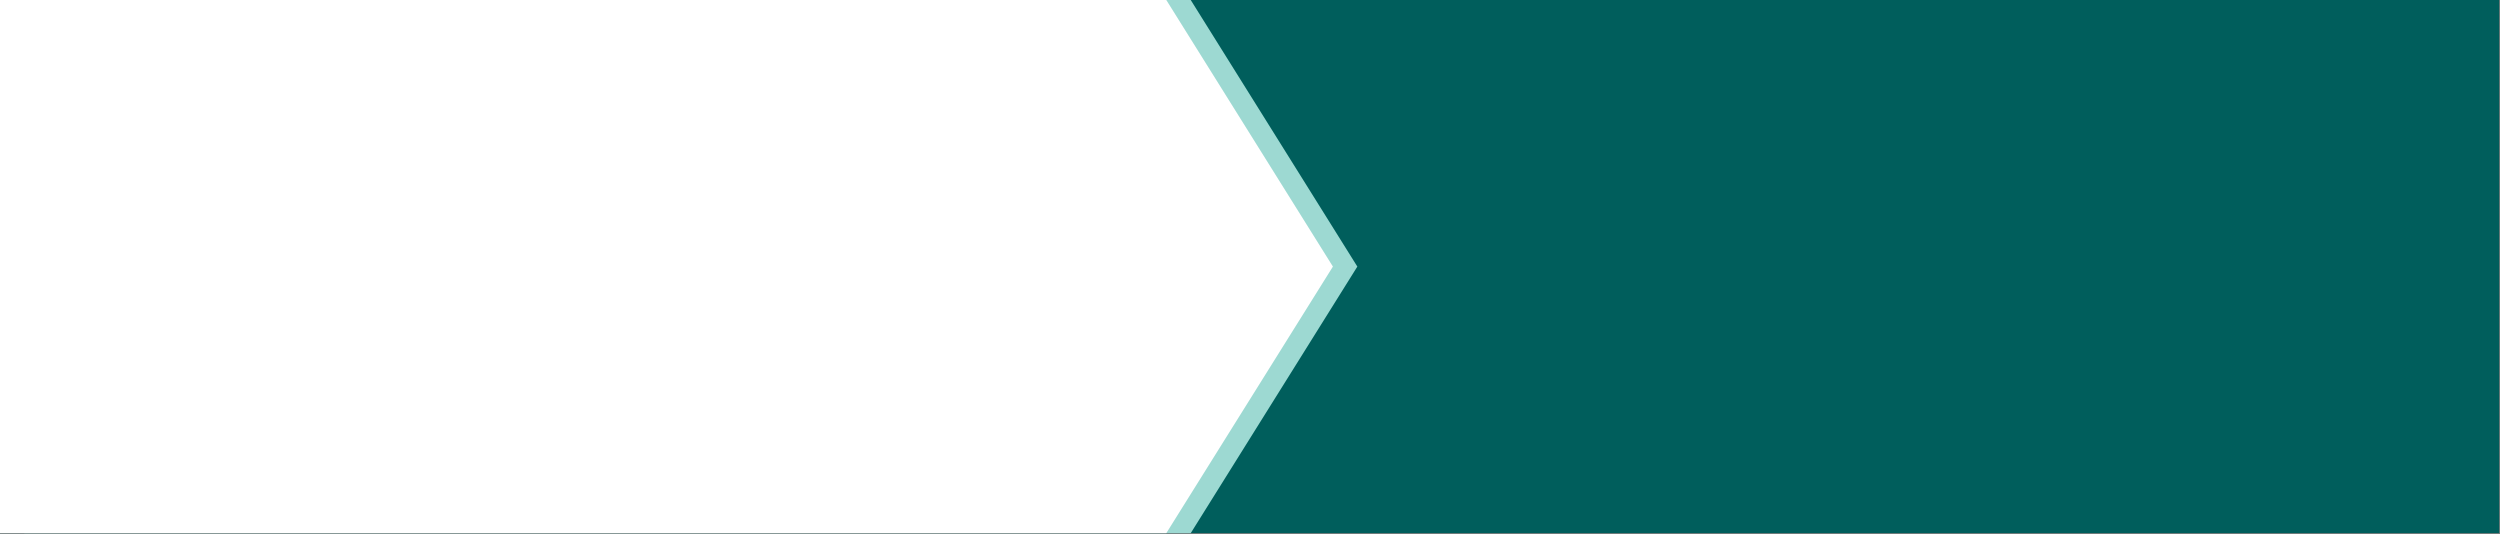 <?xml version="1.0" encoding="UTF-8" standalone="no"?><!DOCTYPE svg PUBLIC "-//W3C//DTD SVG 1.1//EN" "http://www.w3.org/Graphics/SVG/1.1/DTD/svg11.dtd"><svg width="100%" height="100%" viewBox="0 0 1563 334" version="1.1" xmlns="http://www.w3.org/2000/svg" xmlns:xlink="http://www.w3.org/1999/xlink" xml:space="preserve" xmlns:serif="http://www.serif.com/" style="fill-rule:evenodd;clip-rule:evenodd;stroke-linejoin:round;stroke-miterlimit:2;"><rect x="0" y="0" width="1563" height="334" fill="#808080" stroke="none"/><rect id="Light" x="0" y="0" width="1562.5" height="333.333" style="fill:none;"/><clipPath id="_clip1"><rect id="Light1" serif:id="Light" x="0" y="0" width="1562.5" height="333.333"/></clipPath><g clip-path="url(#_clip1)"><rect x="-21.827" y="0" width="1584.33" height="333.333" style="fill:#005e5c;"/><path d="M744.444,0l-729.166,0l-0,333.333l729.166,0l104.167,-166.666l-104.167,-166.667Z" style="fill:#9dd9d2;"/><path d="M729.167,0l-729.167,0l0,333.333l729.167,0l104.166,-166.666l-104.166,-166.667Z" style="fill:#fff;"/></g></svg>